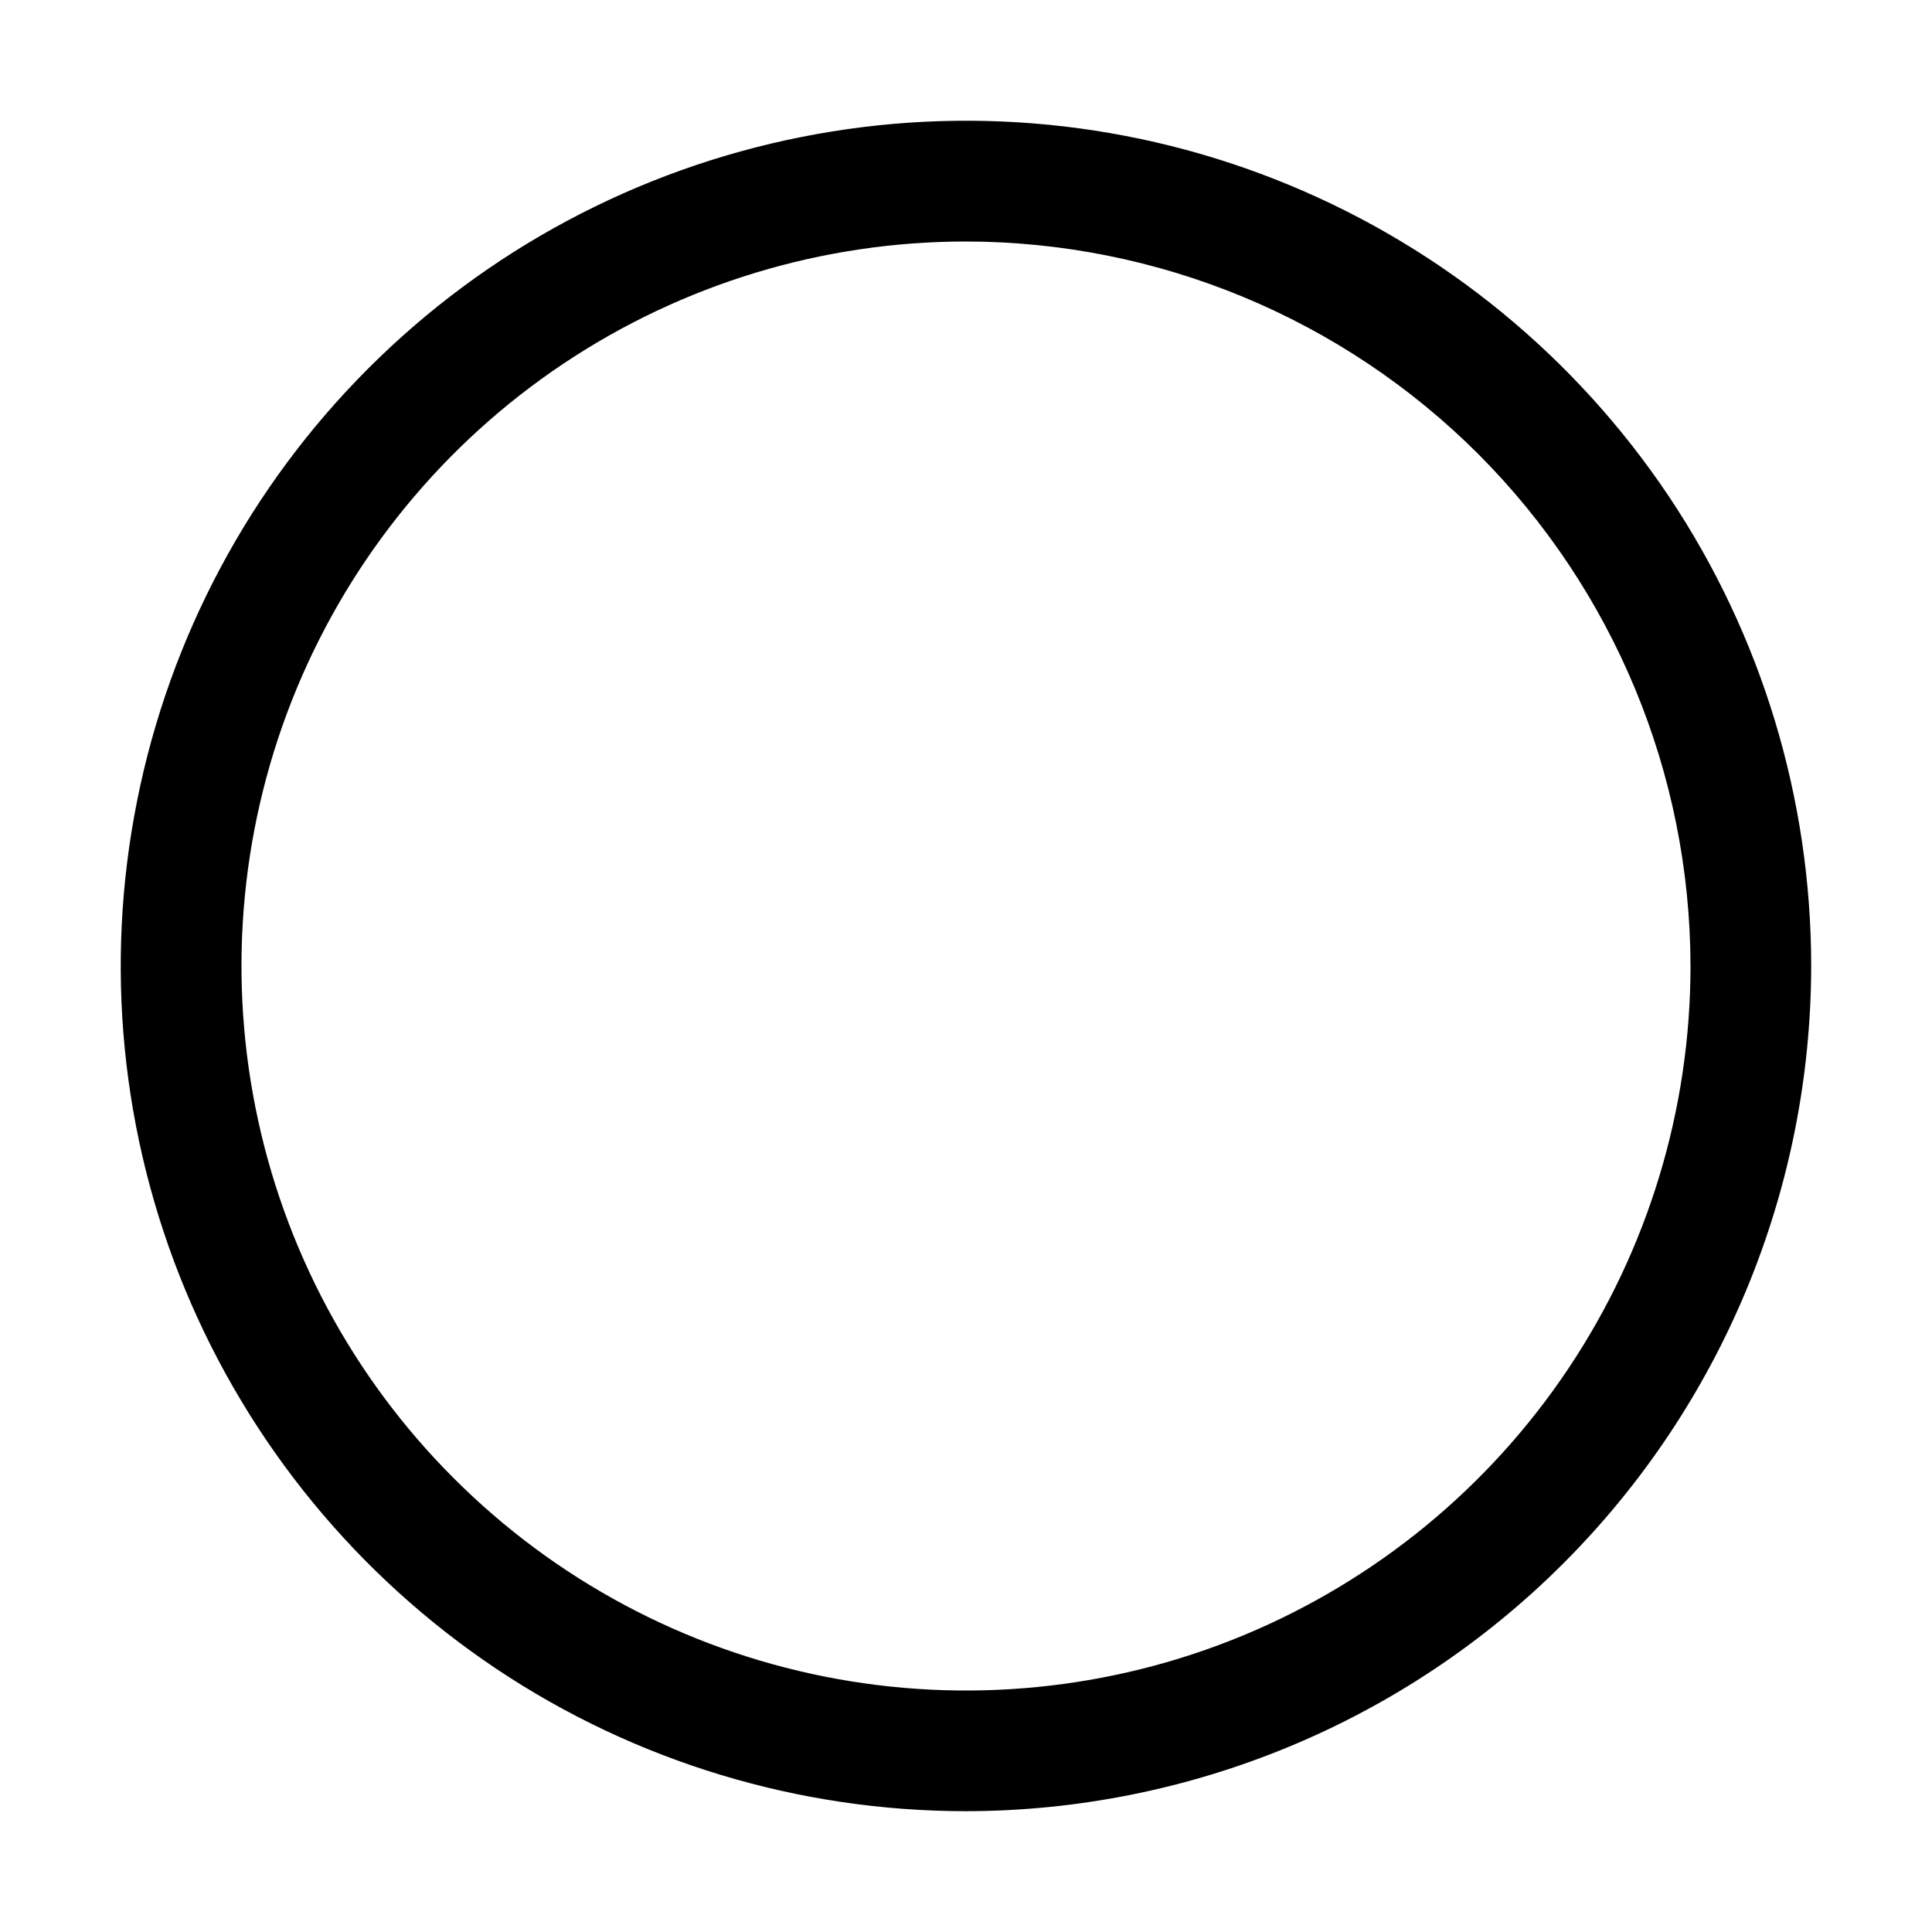 <svg width="15" height="15" viewBox="0 0 15 15" fill="none"
    xmlns="http://www.w3.org/2000/svg">
    <path d="M7.5 14.062C6.202 14.062 4.933 13.678 3.854 12.957C2.775 12.235 1.934 11.21 1.437 10.011C0.94 8.812 0.81 7.493 1.064 6.22C1.317 4.947 1.942 3.777 2.86 2.86C3.777 1.942 4.947 1.317 6.22 1.064C7.493 0.81 8.812 0.94 10.011 1.437C11.21 1.934 12.235 2.775 12.957 3.854C13.678 4.933 14.062 6.202 14.062 7.5C14.06 9.24 13.368 10.908 12.138 12.138C10.908 13.368 9.24 14.06 7.5 14.062ZM7.5 1.875C6.387 1.875 5.3 2.205 4.375 2.823C3.45 3.441 2.729 4.32 2.303 5.347C1.877 6.375 1.766 7.506 1.983 8.597C2.2 9.689 2.736 10.691 3.523 11.477C4.309 12.264 5.311 12.8 6.403 13.017C7.494 13.234 8.625 13.123 9.653 12.697C10.68 12.271 11.559 11.55 12.177 10.625C12.795 9.7 13.125 8.613 13.125 7.5C13.123 6.009 12.53 4.579 11.476 3.524C10.421 2.47 8.991 1.877 7.5 1.875Z" fill="black"/>
</svg>
